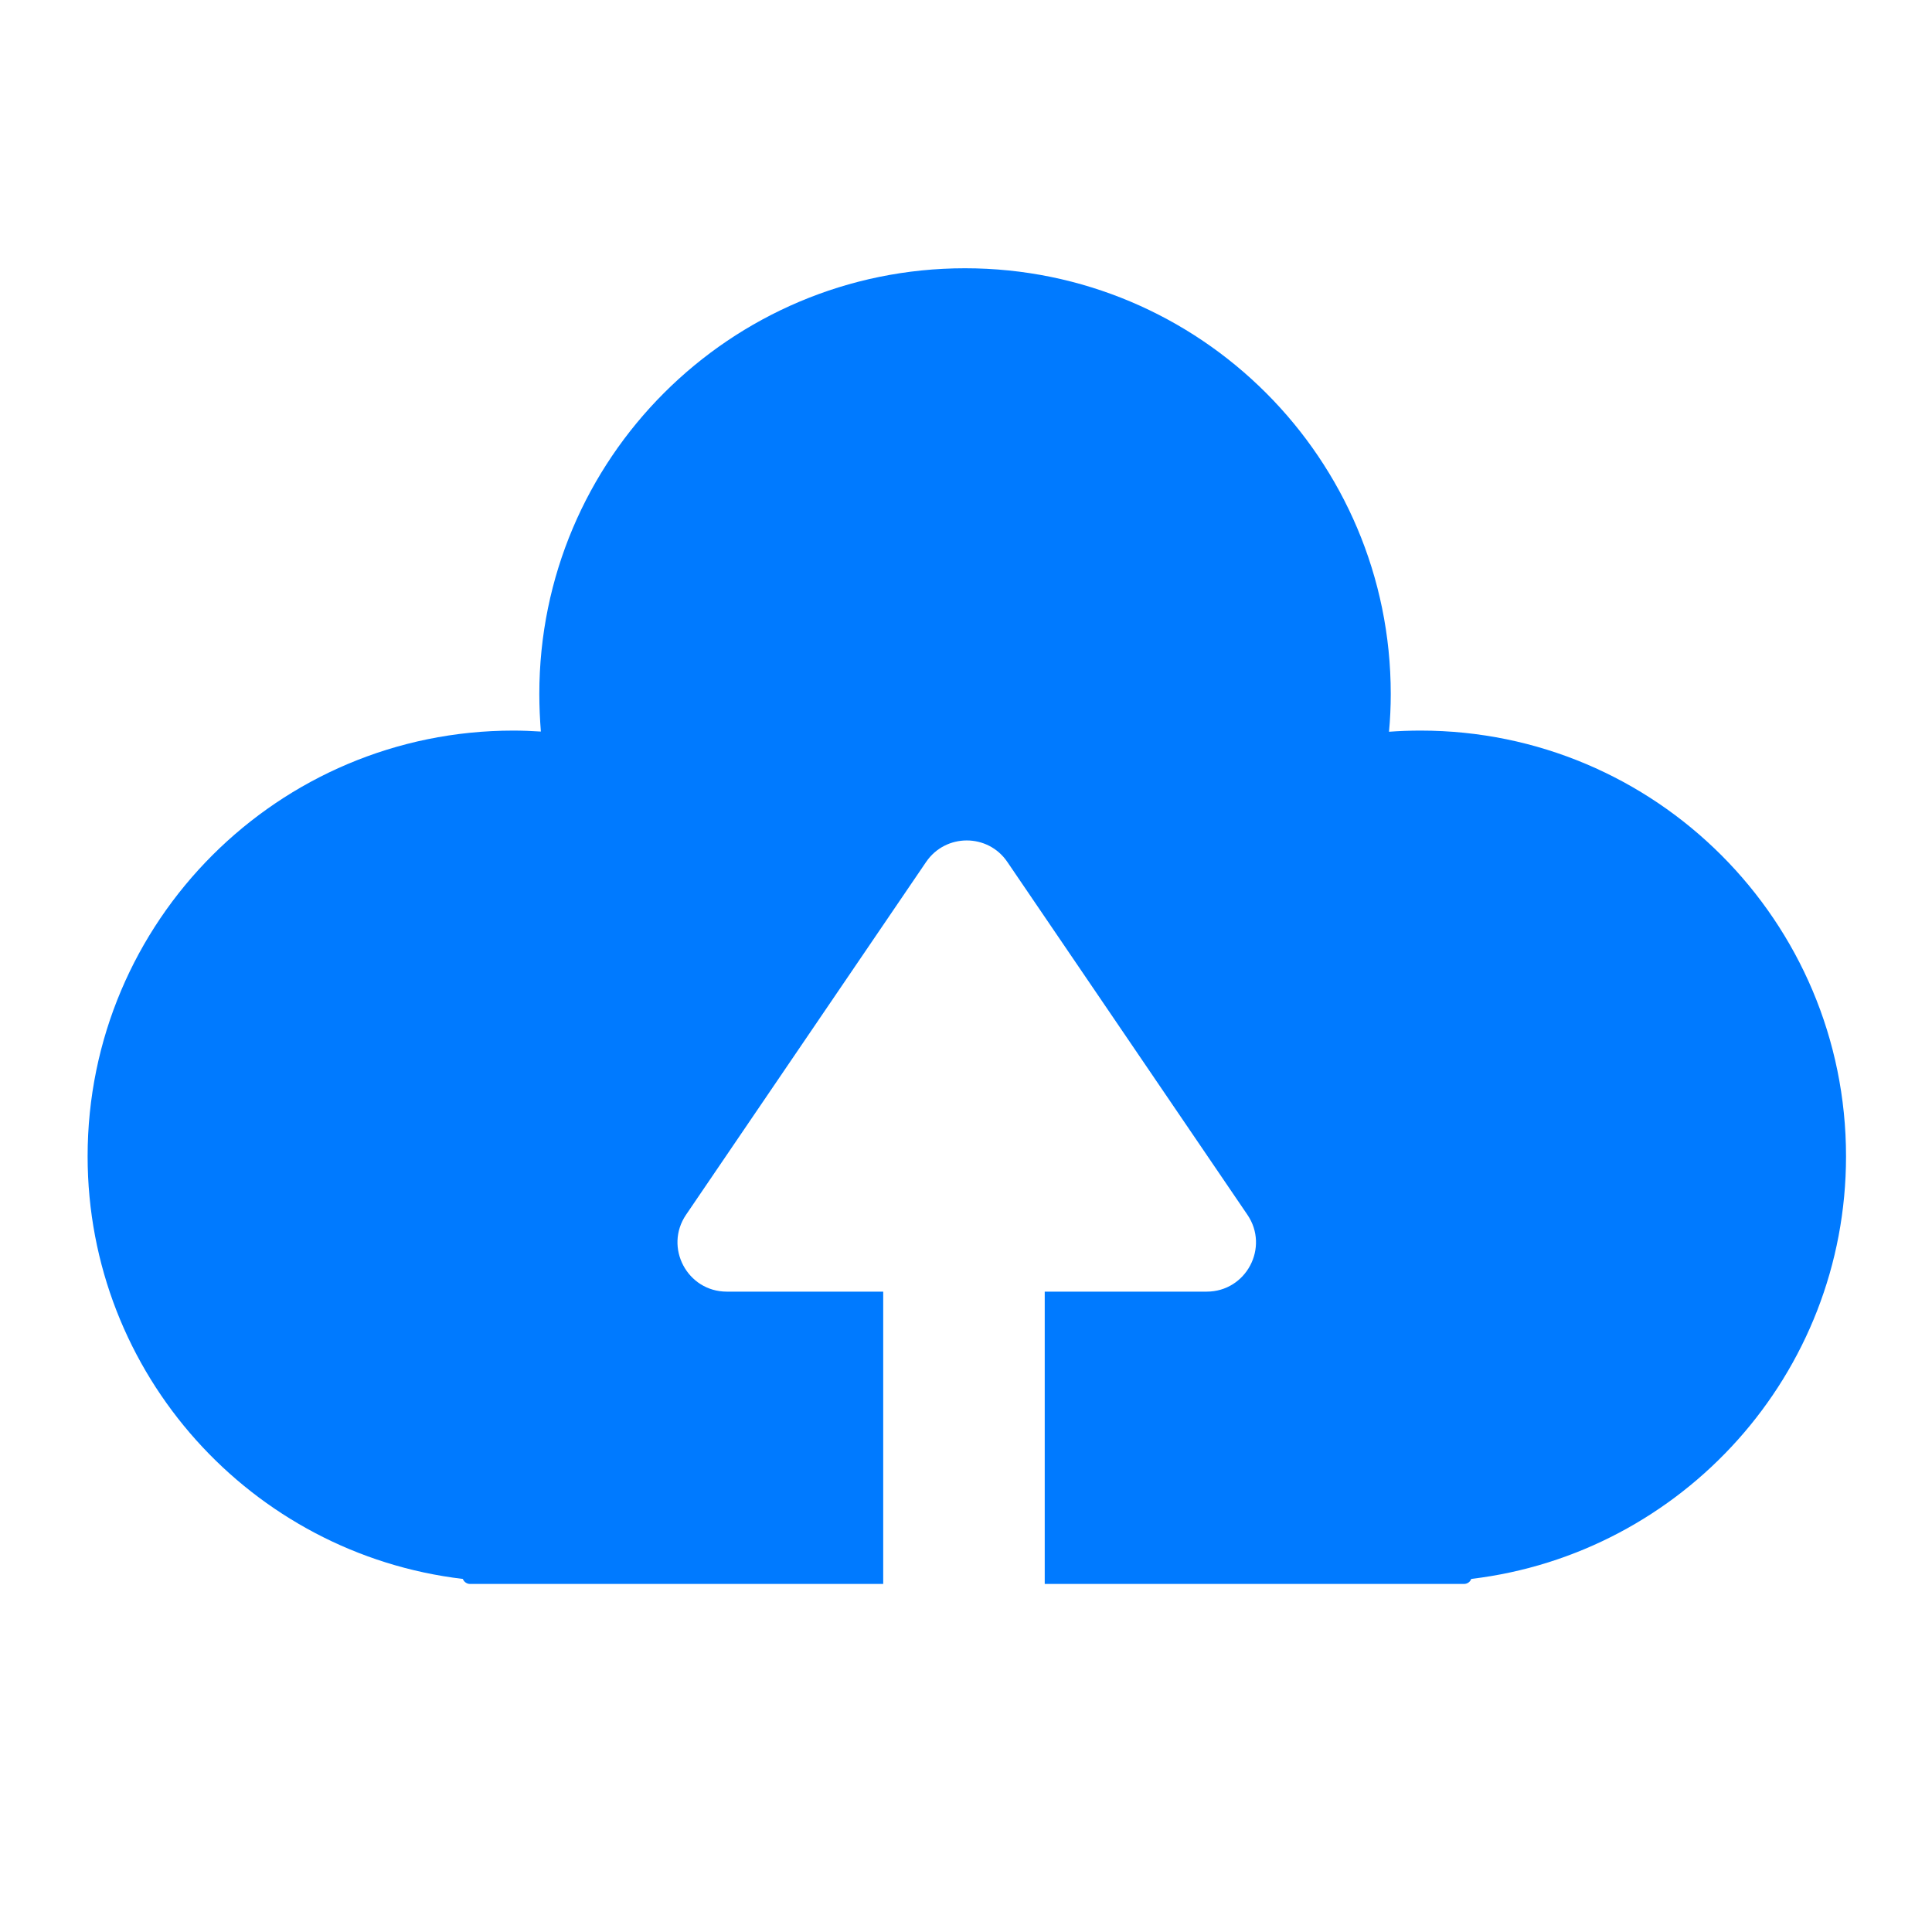 <?xml version="1.0" encoding="UTF-8"?>
<svg width="20px" height="20px" viewBox="0 0 20 20" version="1.1" xmlns="http://www.w3.org/2000/svg" xmlns:xlink="http://www.w3.org/1999/xlink">
    <!-- Generator: Sketch 55.2 (78181) - https://sketchapp.com -->
    <title>icon_upload</title>
    <desc>Created with Sketch.</desc>
    <g id="页面1" stroke="none" stroke-width="1" fill="none" fill-rule="evenodd">
        <g id="项目申报_年度计划管理详情页_联合会商" transform="translate(-718, -1999)">
            <g id="编组-3" transform="translate(520, 1703)">
                <g id="编组-19">
                    <g id="编组备份-9" transform="translate(92, 286)">
                        <g id="上传" transform="translate(106, 10)">
                            <rect id="矩形" fill="#D8D8D8" opacity="0" x="0" y="0" width="20" height="20"></rect>
                            <path d="M14.705,7.563 C14.595,7.563 14.487,7.567 14.379,7.575 C14.391,7.447 14.397,7.314 14.397,7.184 C14.397,4.75 12.424,2.777 9.99,2.777 C7.557,2.777 5.583,4.75 5.583,7.184 C5.583,7.314 5.589,7.445 5.599,7.573 C5.506,7.567 5.41,7.563 5.314,7.563 C2.881,7.563 0.907,9.536 0.907,11.97 C0.907,14.226 2.604,16.086 4.791,16.345 C4.803,16.375 4.832,16.397 4.866,16.397 L9.143,16.397 L9.143,13.371 L7.524,13.371 C7.115,13.371 6.872,12.913 7.102,12.575 L9.587,8.923 C9.789,8.626 10.227,8.626 10.428,8.923 L12.913,12.575 C13.143,12.913 12.901,13.371 12.491,13.371 L10.815,13.371 L10.815,16.397 L15.155,16.397 C15.19,16.397 15.22,16.375 15.23,16.345 C17.416,16.084 19.11,14.224 19.11,11.97 C19.11,9.536 17.139,7.563 14.705,7.563 Z" id="路径" fill="#007AFF" fill-rule="nonzero"></path>
                        </g>
                    </g>
                </g>
            </g>
        </g>
    </g>
</svg>